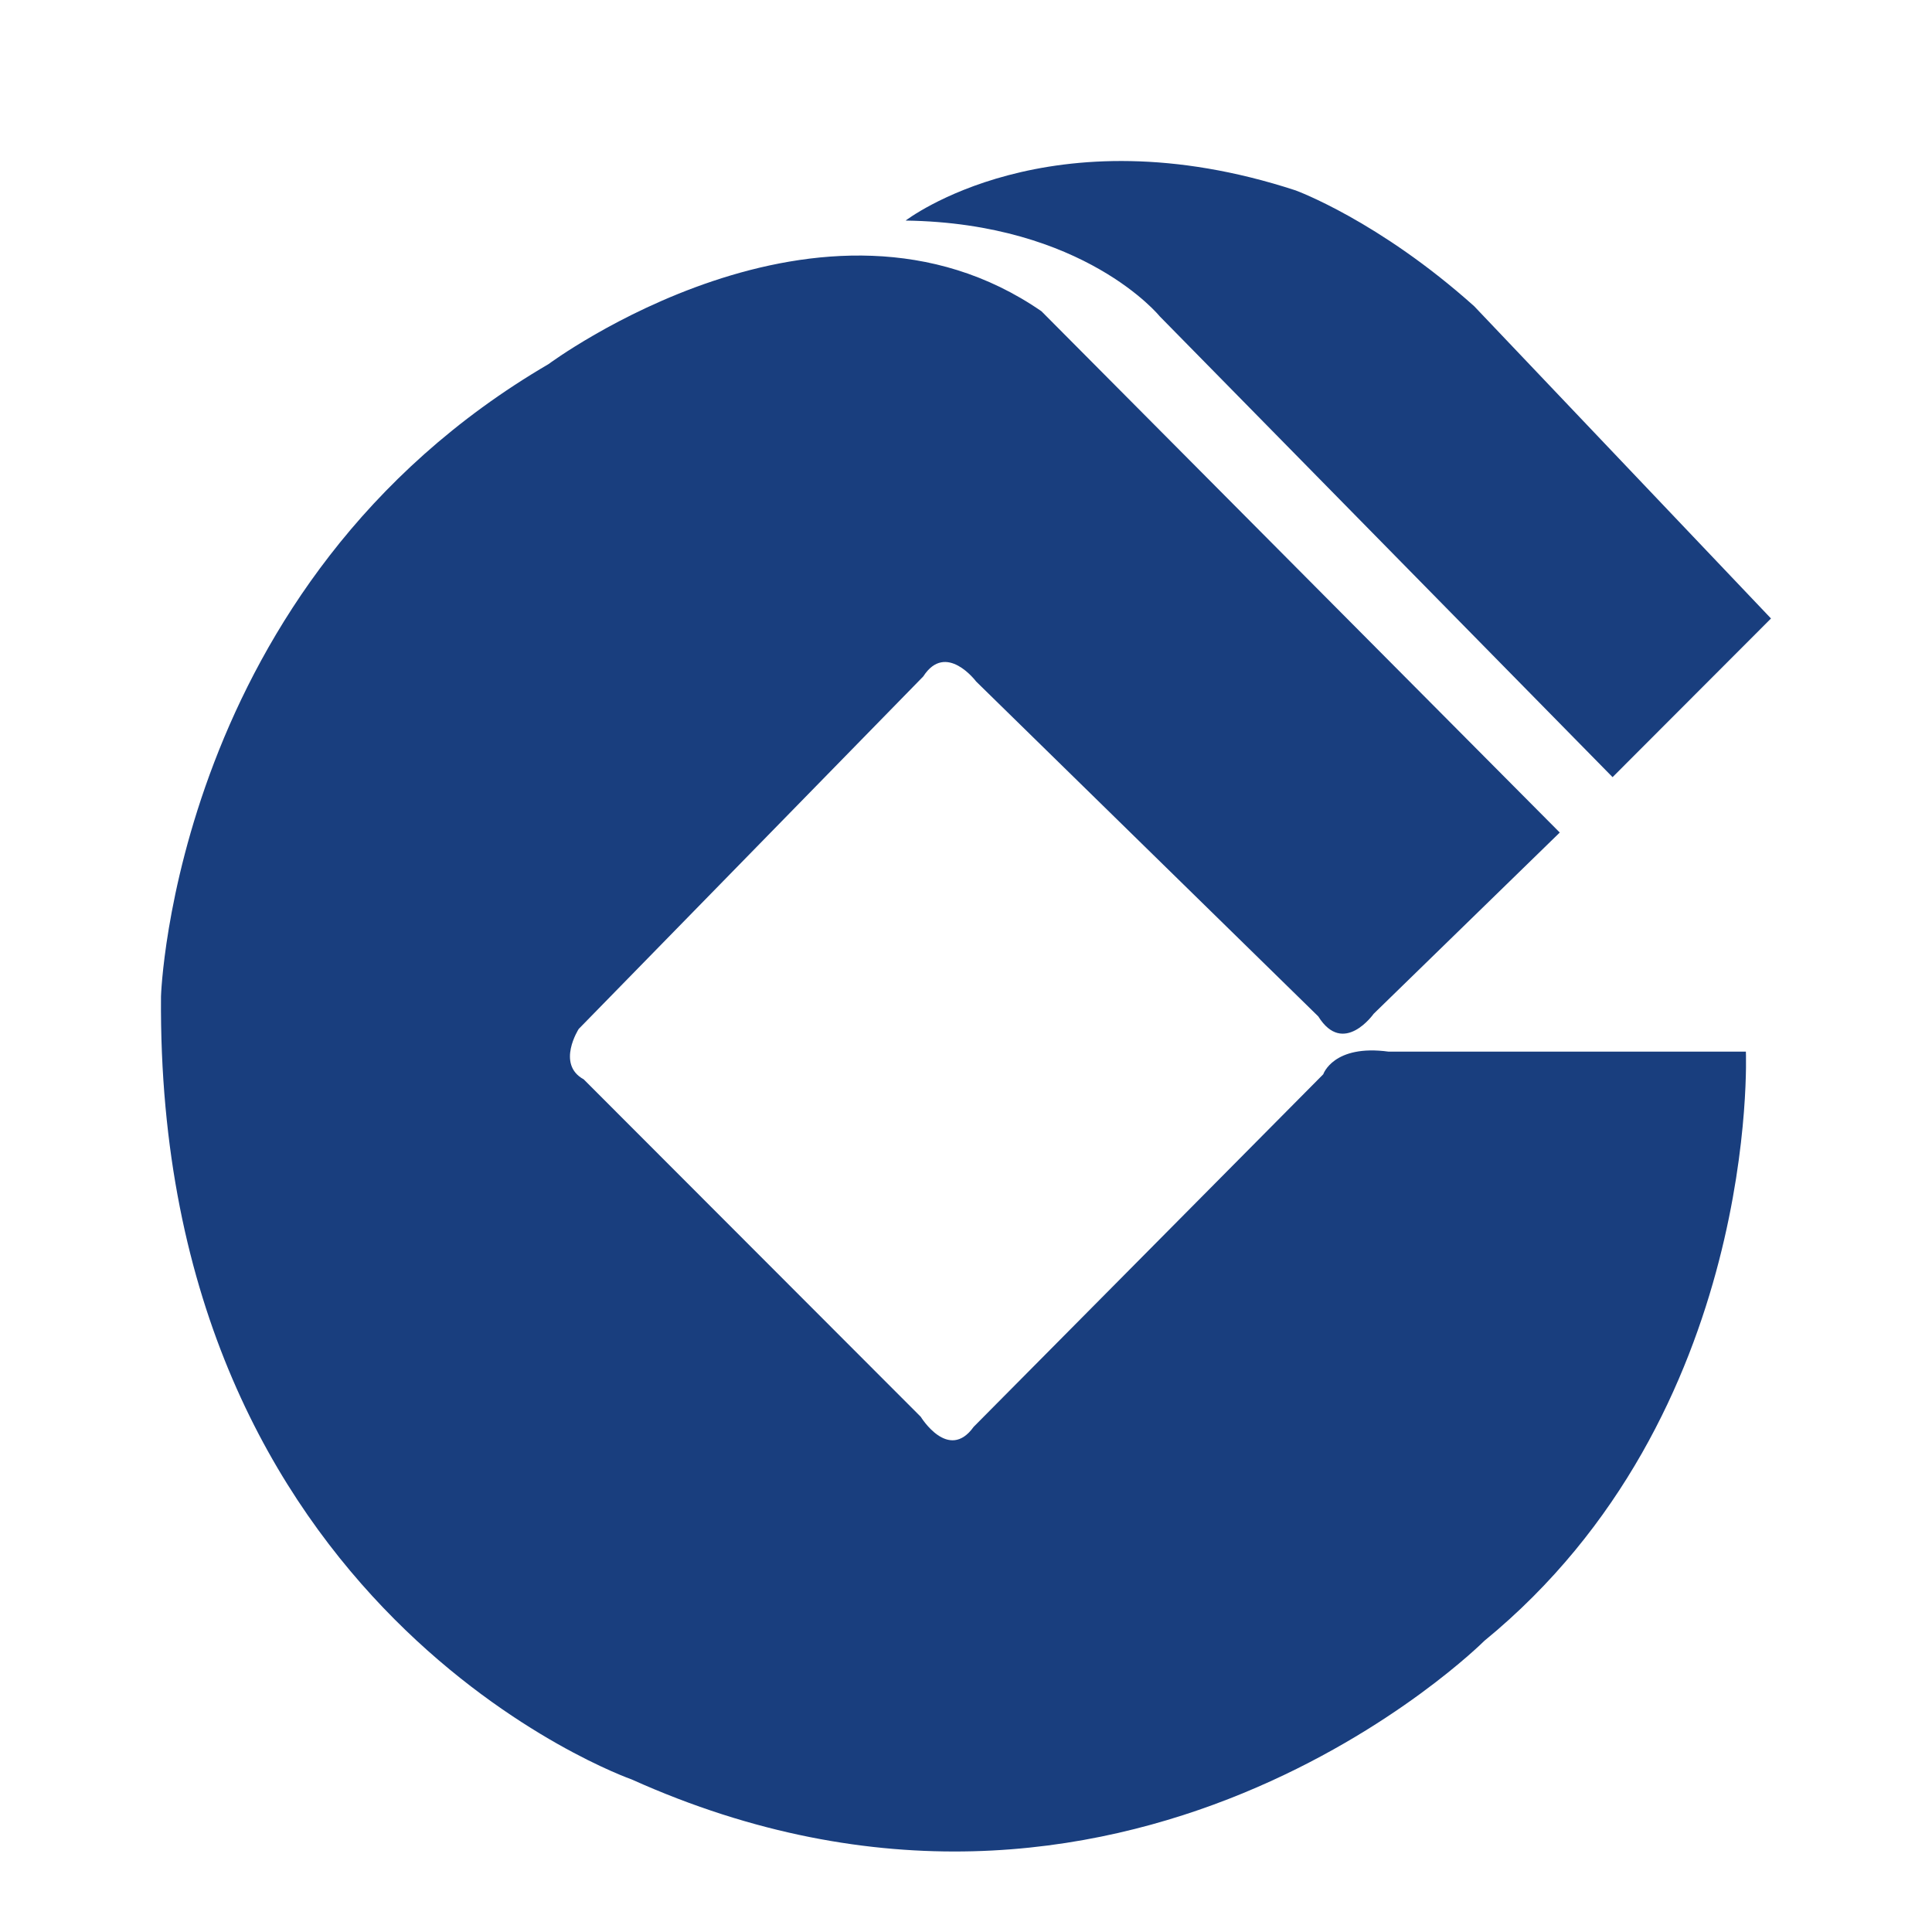 <svg width="24" height="24" viewBox="0 0 24 24" xmlns="http://www.w3.org/2000/svg"><title>中国建设银行@0.5x</title><path d="M11.25 2.74s1.782-1.376 4.844-.375c0 0 1.031.375 2.219 1.439L22 7.683l-1.968 1.971-5.626-5.725s-.937-1.157-3.155-1.189zm8.126 7.602l-2.312 2.252s-.376.533-.688.032l-4.25-4.16s-.375-.501-.657-.063l-4.28 4.379s-.282.438.062.626l4.187 4.192s.344.563.657.125l4.343-4.38s.125-.375.813-.281h4.437s.188 4.505-3.25 7.32c0 0-4.468 4.474-10.593 1.72 0 0-5.906-2.064-5.845-9.728 0 0 .158-5.131 4.814-7.853 0 0 3.406-2.533 6.124-.656l6.438 6.475z" fill="#193E7E" fill-rule="evenodd"/></svg>